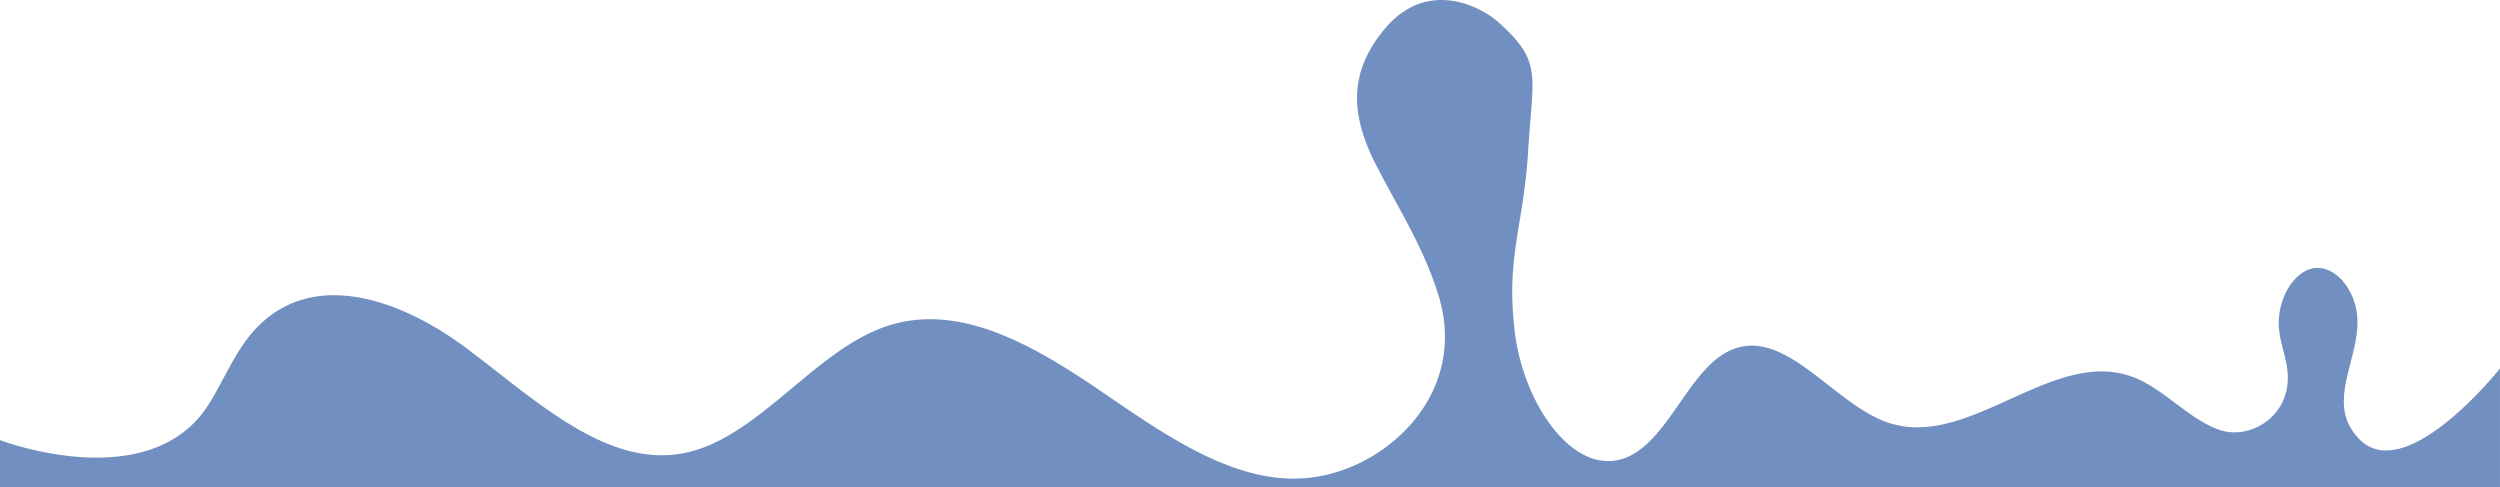 <svg xmlns="http://www.w3.org/2000/svg" viewBox="0 0 1366.02 266.35"><defs><style>.cls-1{fill:#718fc0;}</style></defs><g id="Layer_2" data-name="Layer 2"><g id="Layer_23" data-name="Layer 23"><path class="cls-1" d="M1366,266.35l0-65s-53.41,67.35-78.45,36.86a29.67,29.67,0,0,1-5.08-8.46c-6.26-16.78,6.09-35.87,5.65-54.72-.38-16-11.73-29.9-23.33-28.54s-21.09,17.69-19.49,33.56c.86,8.56,4.41,16.37,4.75,25,.91,23.09-21.17,35.53-37.46,29.8s-29.77-21.79-45.89-28.36c-44.29-18.06-90.46,39.8-135.28,24.34-29.82-10.3-55.86-52.05-85.27-39.68-22.5,9.46-33.48,47.19-55.67,58-28.64,13.92-57.86-26.65-62.8-67.89S832.5,124,835,82.35s8-48.36-16-70c-10-9-39-24-62,3-20.45,24-19.1,47.66-5,75,12,23.36,25.85,44.64,34,71,16.11,52.09-25.71,92.57-66.59,99.17s-80-20.93-116.9-46.14-77.93-49.5-117.93-36.19c-39.65,13.21-70.35,61.35-110.73,69.36-42.48,8.42-81.42-29.27-119.15-57.41s-89.15-45.56-120-4.49c-7.87,10.48-13.42,23.8-20.6,35.2C82,271.89,0,240.49,0,240.49v25.86Z"/></g></g></svg>
